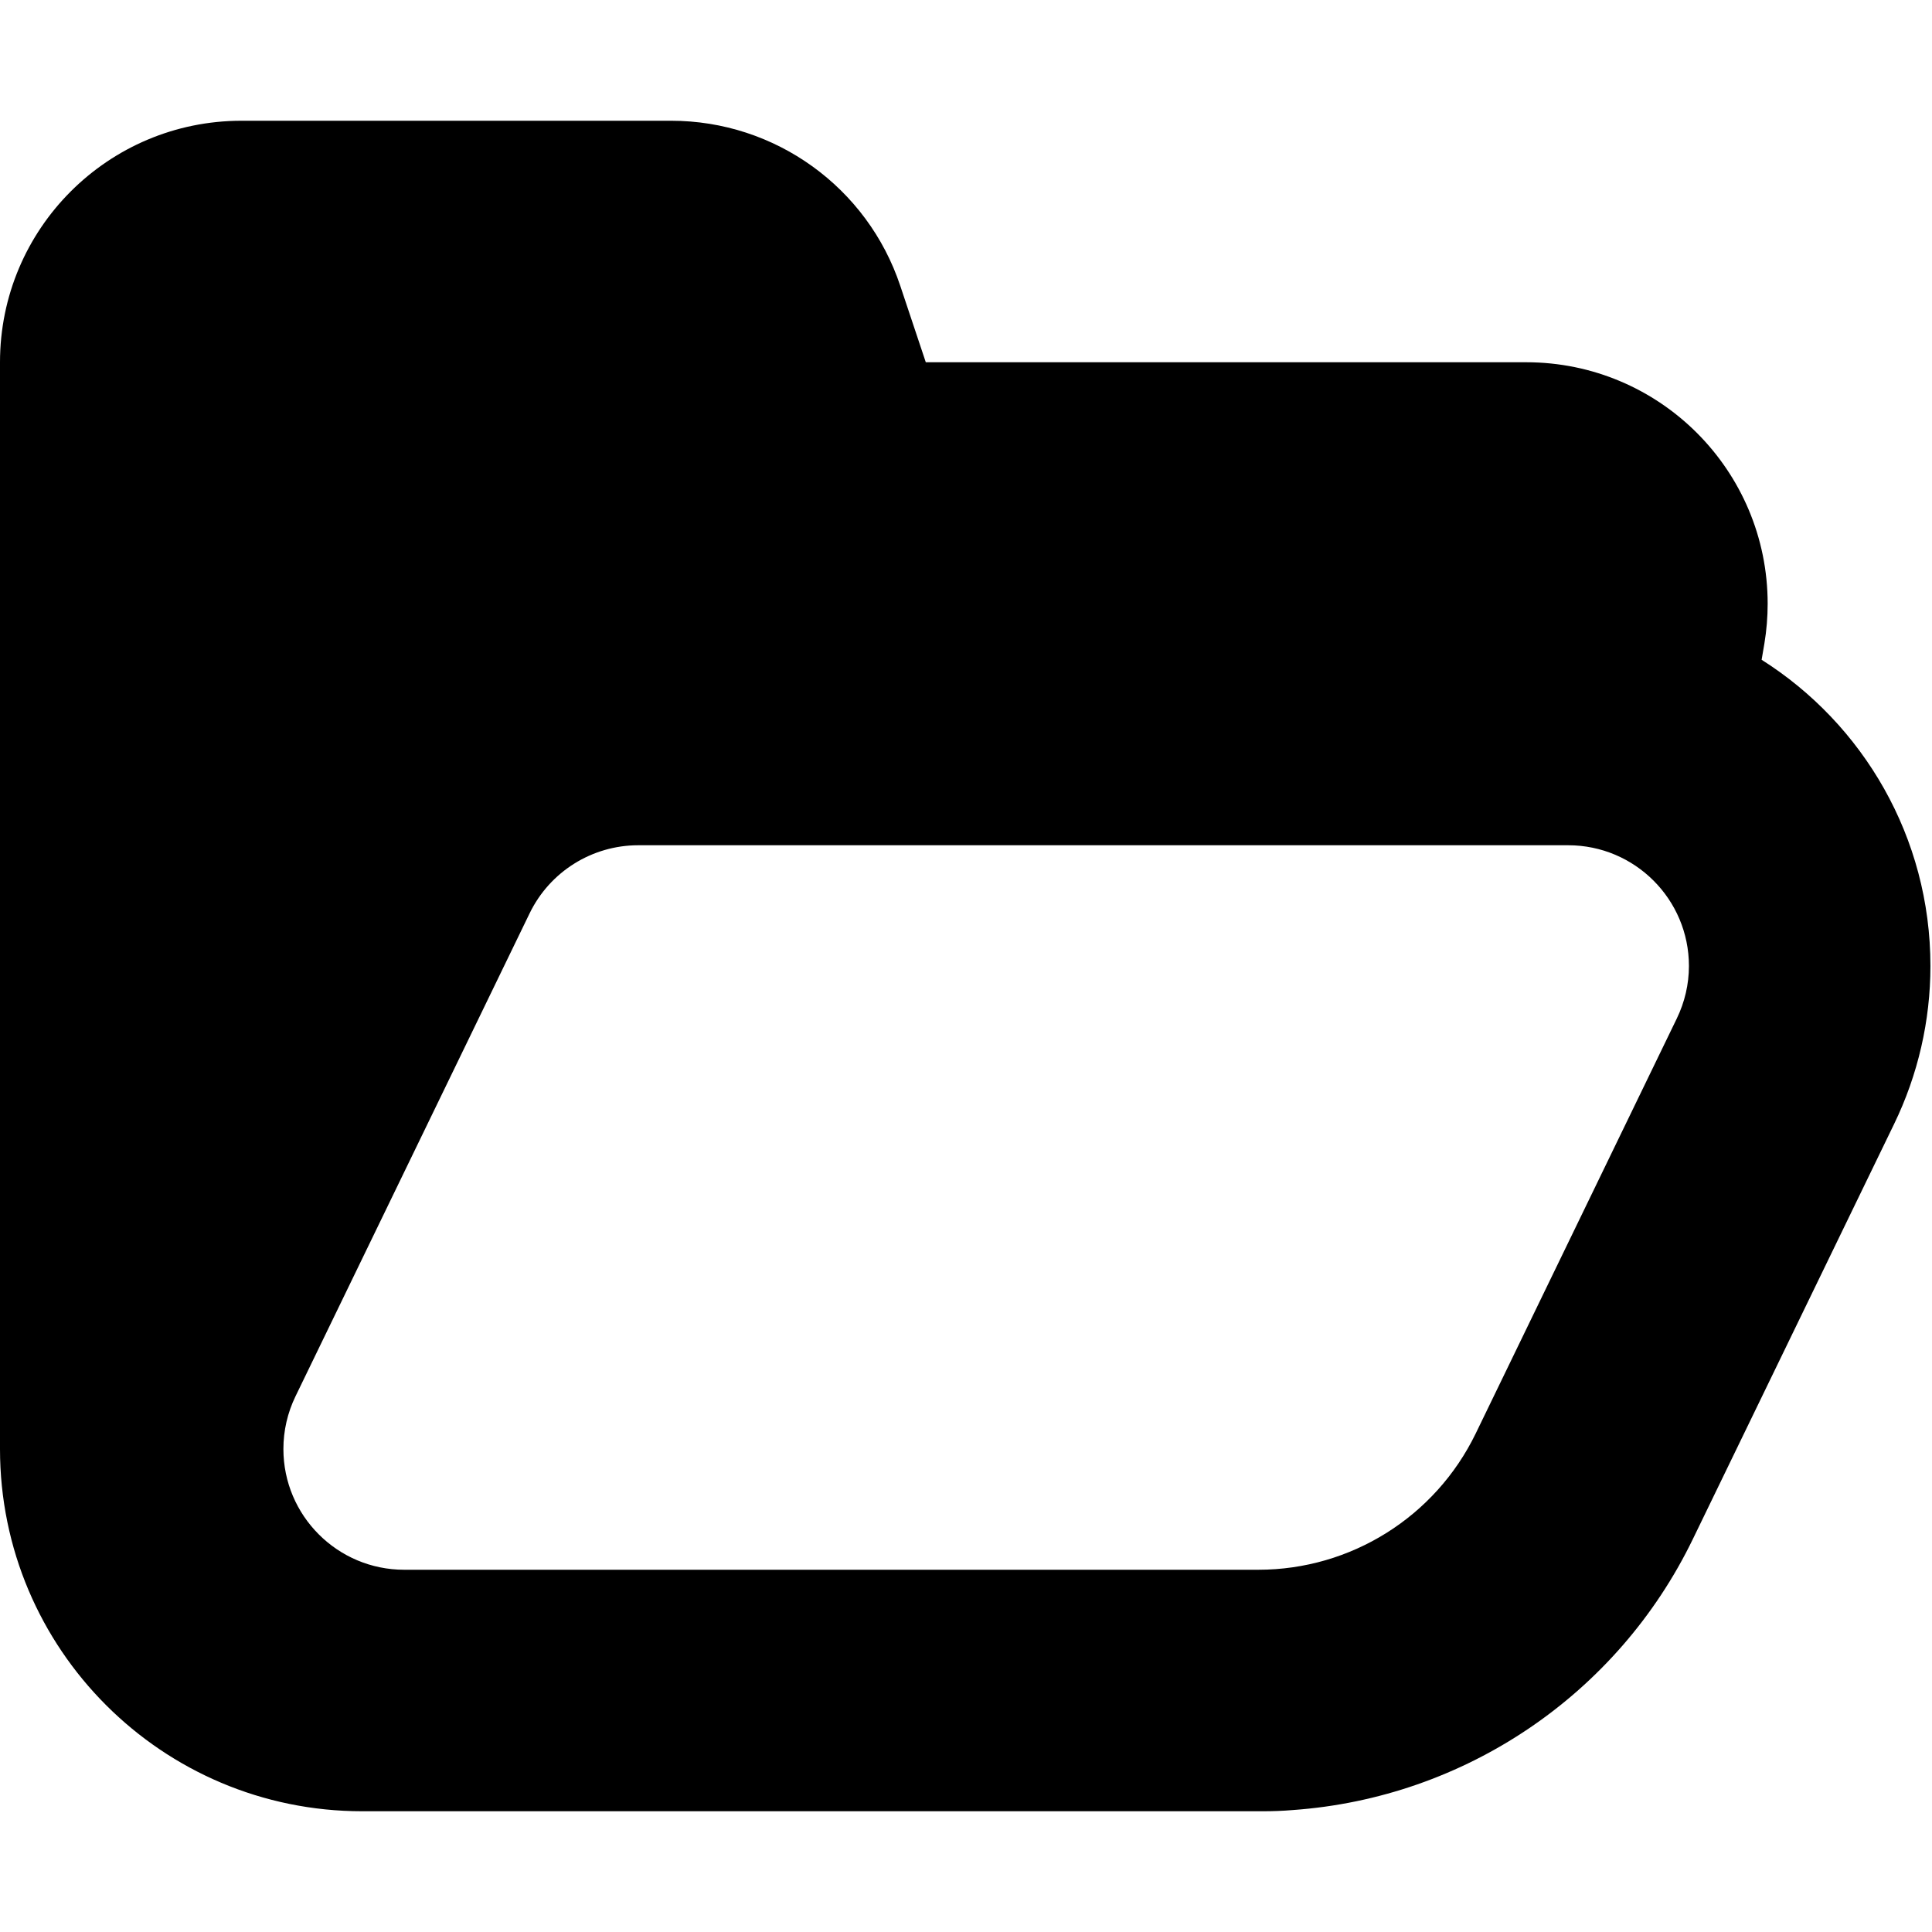<svg xmlns="http://www.w3.org/2000/svg" width="16" height="16" viewBox="0 0 16 16">
  <path fill="#000000" fill-rule="evenodd" d="M14.589,5.464 C15.429,5.995 15.987,6.933 15.987,8 C15.987,8.453 15.884,8.901 15.686,9.309 L14.02,12.745 C13.394,14.038 12.126,14.889 10.707,14.99 C10.625,14.997 10.542,15 10.459,15 L3,15 C1.343,15 -1.57345071e-15,13.657 -1.77635684e-15,12 L-1.77635684e-15,3 C-1.3527075e-16,1.895 0.895,1 2,1 L5.558,1 C6.419,1 7.184,1.551 7.456,2.368 L7.667,3 L12.639,3 C13.744,3 14.639,3.895 14.639,5 C14.639,5.11 14.63,5.22 14.612,5.329 L14.589,5.464 Z M5.286,7 C4.903,7 4.553,7.219 4.386,7.564 L2.447,11.564 C2.381,11.7 2.347,11.849 2.347,12 C2.347,12.552 2.795,13 3.347,13 L10.421,13 C11.187,13 11.886,12.562 12.221,11.872 L13.886,8.436 C13.952,8.3 13.987,8.151 13.987,8 C13.987,7.448 13.539,7 12.987,7 L5.286,7 Z"/>
</svg>
